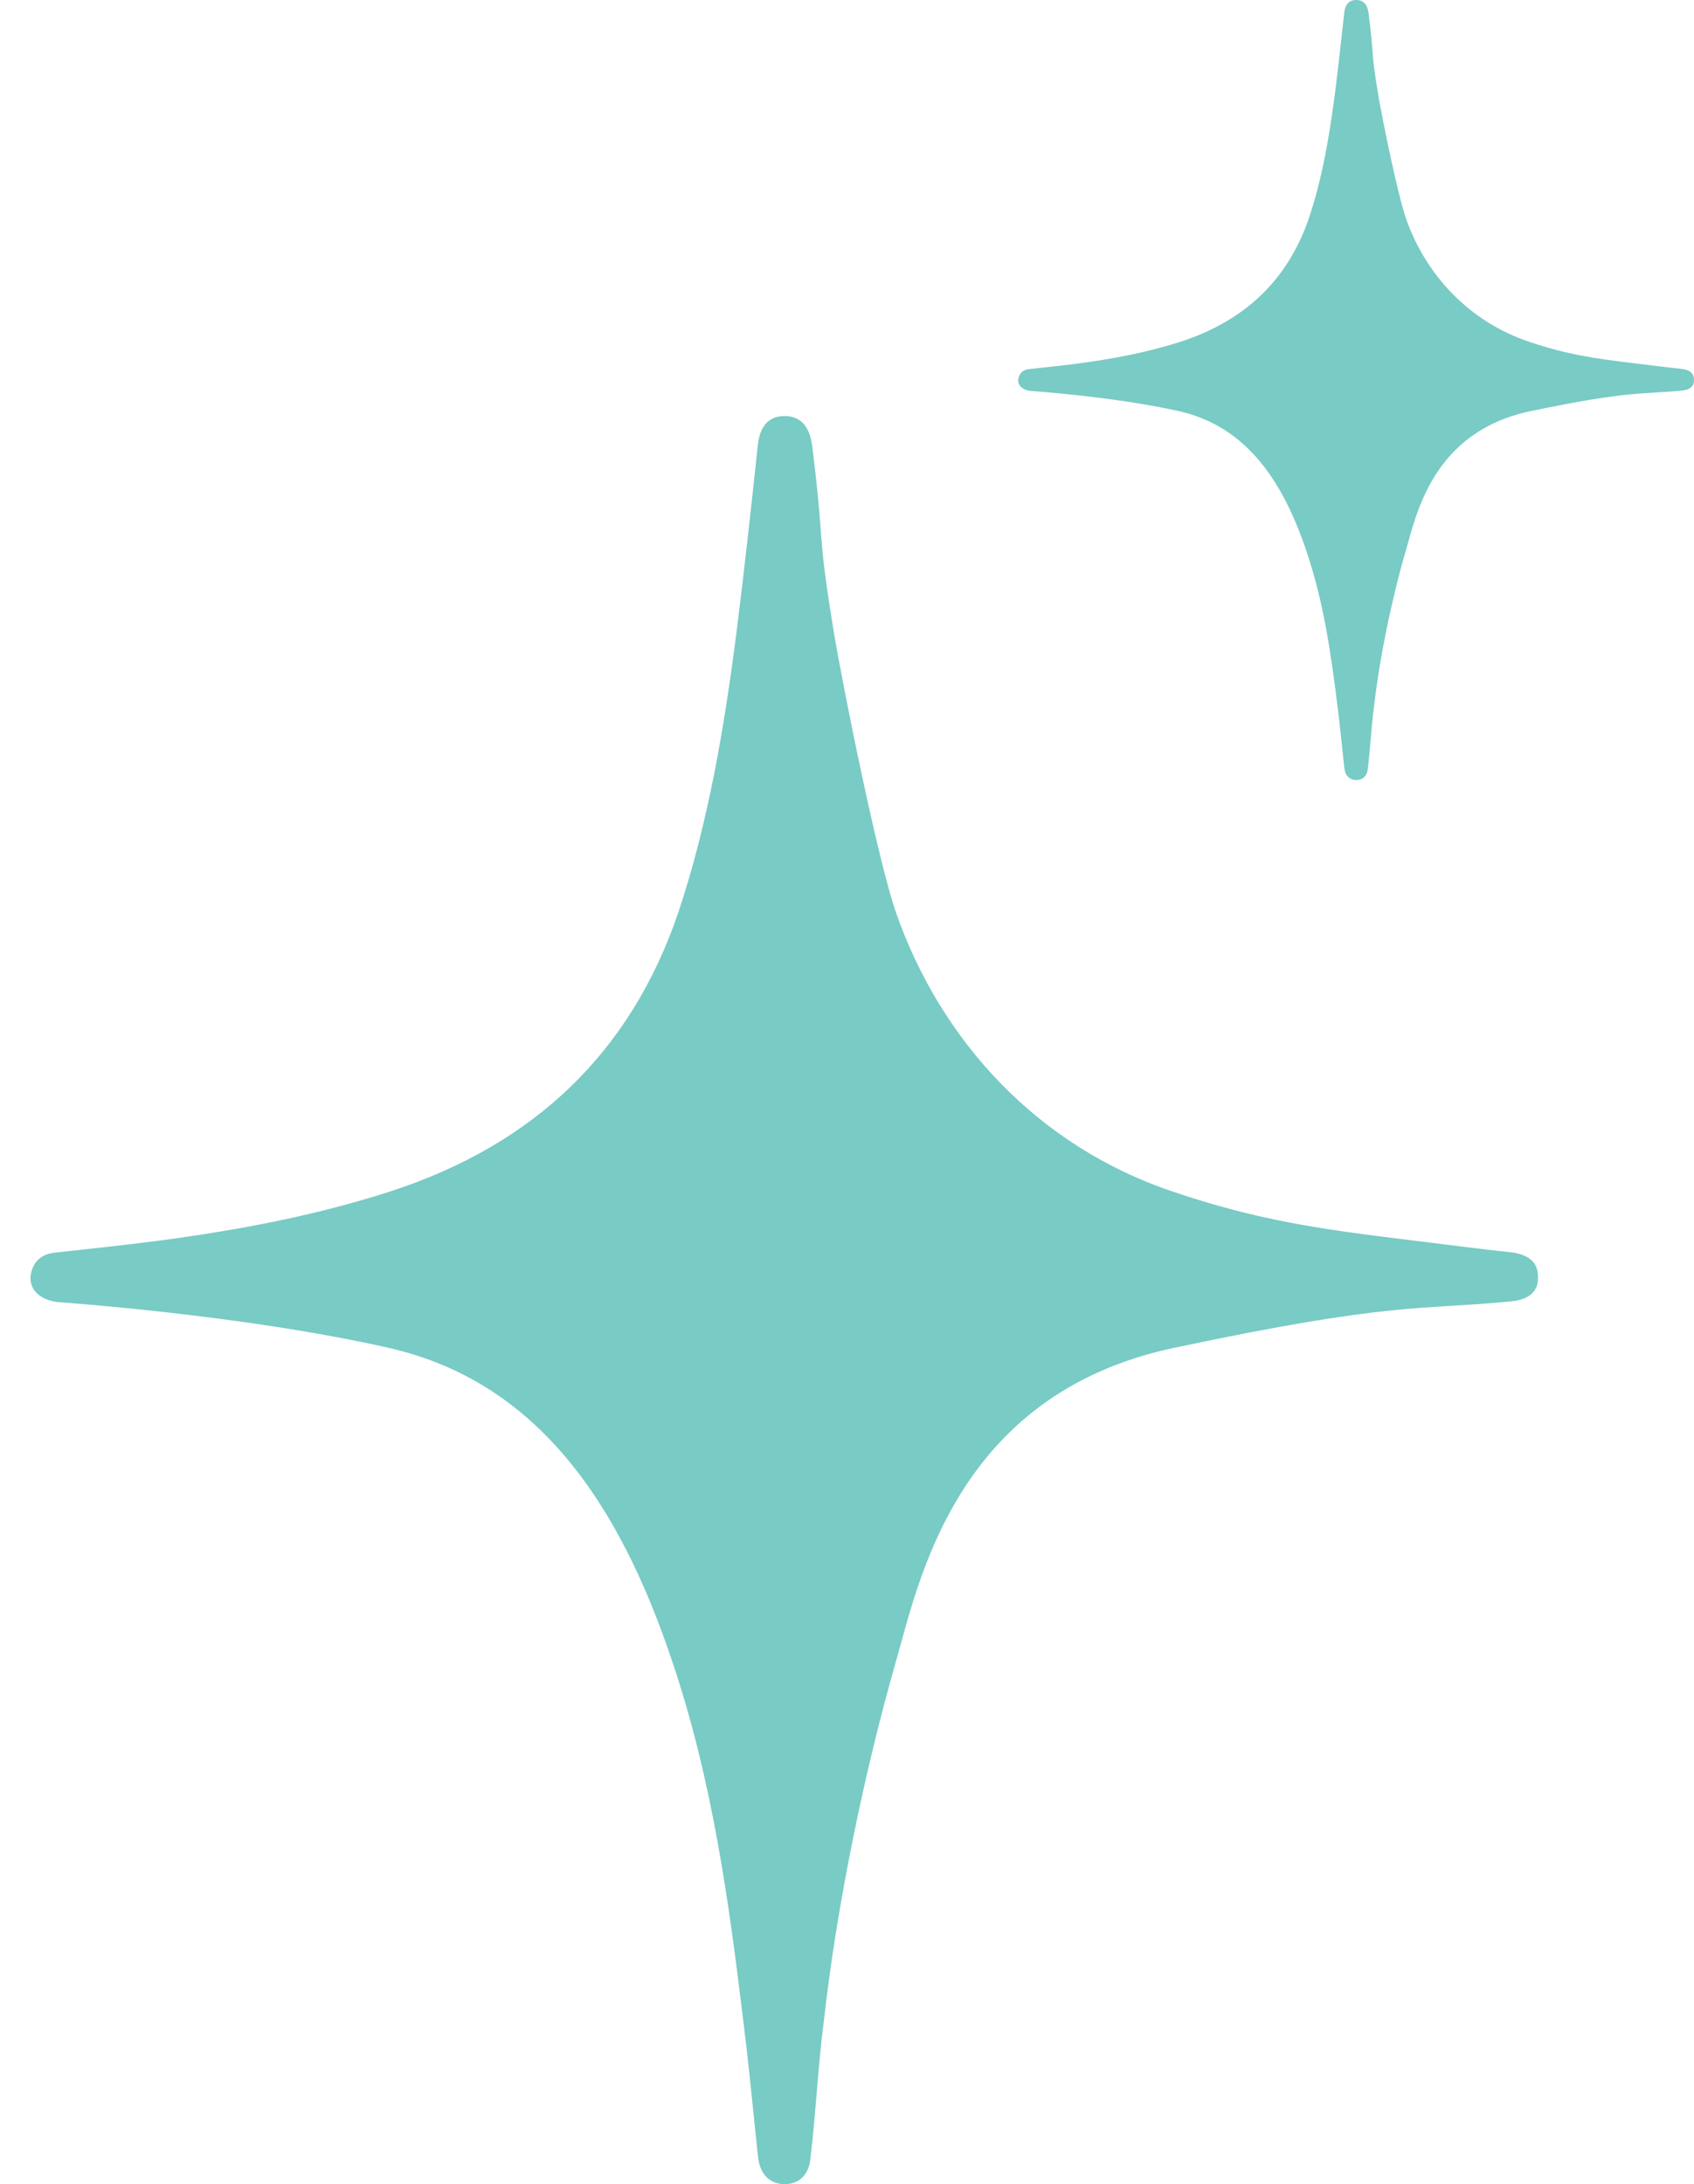 <svg width="45" height="58" viewBox="0 0 45 58" fill="none" xmlns="http://www.w3.org/2000/svg">
<g clip-path="url(#clip0_654_28)">
<path fill-rule="evenodd" clip-rule="evenodd" d="M36.027 20.714C35.854 20.714 35.734 20.602 35.711 20.396C35.653 19.861 35.604 19.338 35.536 18.807C35.362 17.384 35.162 15.969 34.692 14.598C34.055 12.719 33.073 11.316 31.327 10.92C29.582 10.529 27.4 10.384 27.359 10.379C27.154 10.349 27.035 10.234 27.048 10.077C27.073 9.908 27.174 9.814 27.355 9.799C27.776 9.754 28.193 9.711 28.608 9.657C29.535 9.534 30.436 9.368 31.326 9.086C33.059 8.534 34.201 7.441 34.763 5.814C35.123 4.748 35.309 3.645 35.455 2.535C35.548 1.801 35.63 1.066 35.709 0.338C35.734 0.113 35.842 0 36.029 0C36.206 0 36.32 0.107 36.354 0.338C36.516 1.612 36.404 1.273 36.615 2.538C36.722 3.174 37.138 5.21 37.354 5.817C37.891 7.331 39.05 8.557 40.649 9.086C41.656 9.421 42.394 9.525 43.443 9.651C43.753 9.686 44.349 9.765 44.655 9.794C44.89 9.819 44.999 9.912 44.999 10.082C45.007 10.258 44.893 10.357 44.655 10.374C43.577 10.476 43.261 10.374 40.649 10.92C38.041 11.472 37.619 13.696 37.35 14.603C36.973 15.897 36.644 17.474 36.494 18.812C36.433 19.251 36.394 19.947 36.337 20.396C36.323 20.592 36.213 20.714 36.027 20.714Z" fill="#79CBC5"/>
</g>
<g clip-path="url(#clip1_654_28)">
<path fill-rule="evenodd" clip-rule="evenodd" d="M20.841 58C20.456 58 20.189 57.746 20.136 57.279C20.007 56.065 19.898 54.881 19.746 53.677C19.359 50.451 18.912 47.244 17.863 44.136C16.442 39.877 14.251 36.697 10.357 35.8C6.464 34.913 1.597 34.585 1.505 34.574C1.049 34.505 0.783 34.246 0.811 33.888C0.866 33.505 1.091 33.292 1.497 33.259C2.435 33.157 3.365 33.058 4.29 32.937C6.36 32.658 8.369 32.282 10.355 31.642C14.221 30.391 16.767 27.915 18.021 24.225C18.825 21.809 19.239 19.31 19.564 16.794C19.773 15.131 19.956 13.464 20.132 11.813C20.189 11.304 20.428 11.048 20.845 11.048C21.24 11.048 21.495 11.29 21.572 11.813C21.932 14.701 21.682 13.932 22.153 16.8C22.392 18.242 23.32 22.856 23.802 24.234C25 27.664 27.585 30.444 31.151 31.642C33.399 32.402 35.045 32.637 37.385 32.923C38.077 33.003 39.406 33.182 40.089 33.248C40.612 33.304 40.855 33.516 40.855 33.901C40.873 34.298 40.618 34.524 40.089 34.563C37.682 34.793 36.98 34.563 31.151 35.8C25.334 37.05 24.392 42.092 23.792 44.147C22.952 47.081 22.218 50.655 21.883 53.688C21.746 54.683 21.66 56.262 21.532 57.279C21.502 57.722 21.257 58 20.841 58Z" fill="#79CBC5"/>
</g>
<defs>
<clipPath id="clip0_654_28">
<rect width="17.952" height="20.714" fill="white" transform="translate(27.047)"/>
</clipPath>
<clipPath id="clip1_654_28">
<rect width="40.048" height="46.952" fill="white" transform="translate(0.809 11.048)"/>
</clipPath>
</defs>
</svg>
